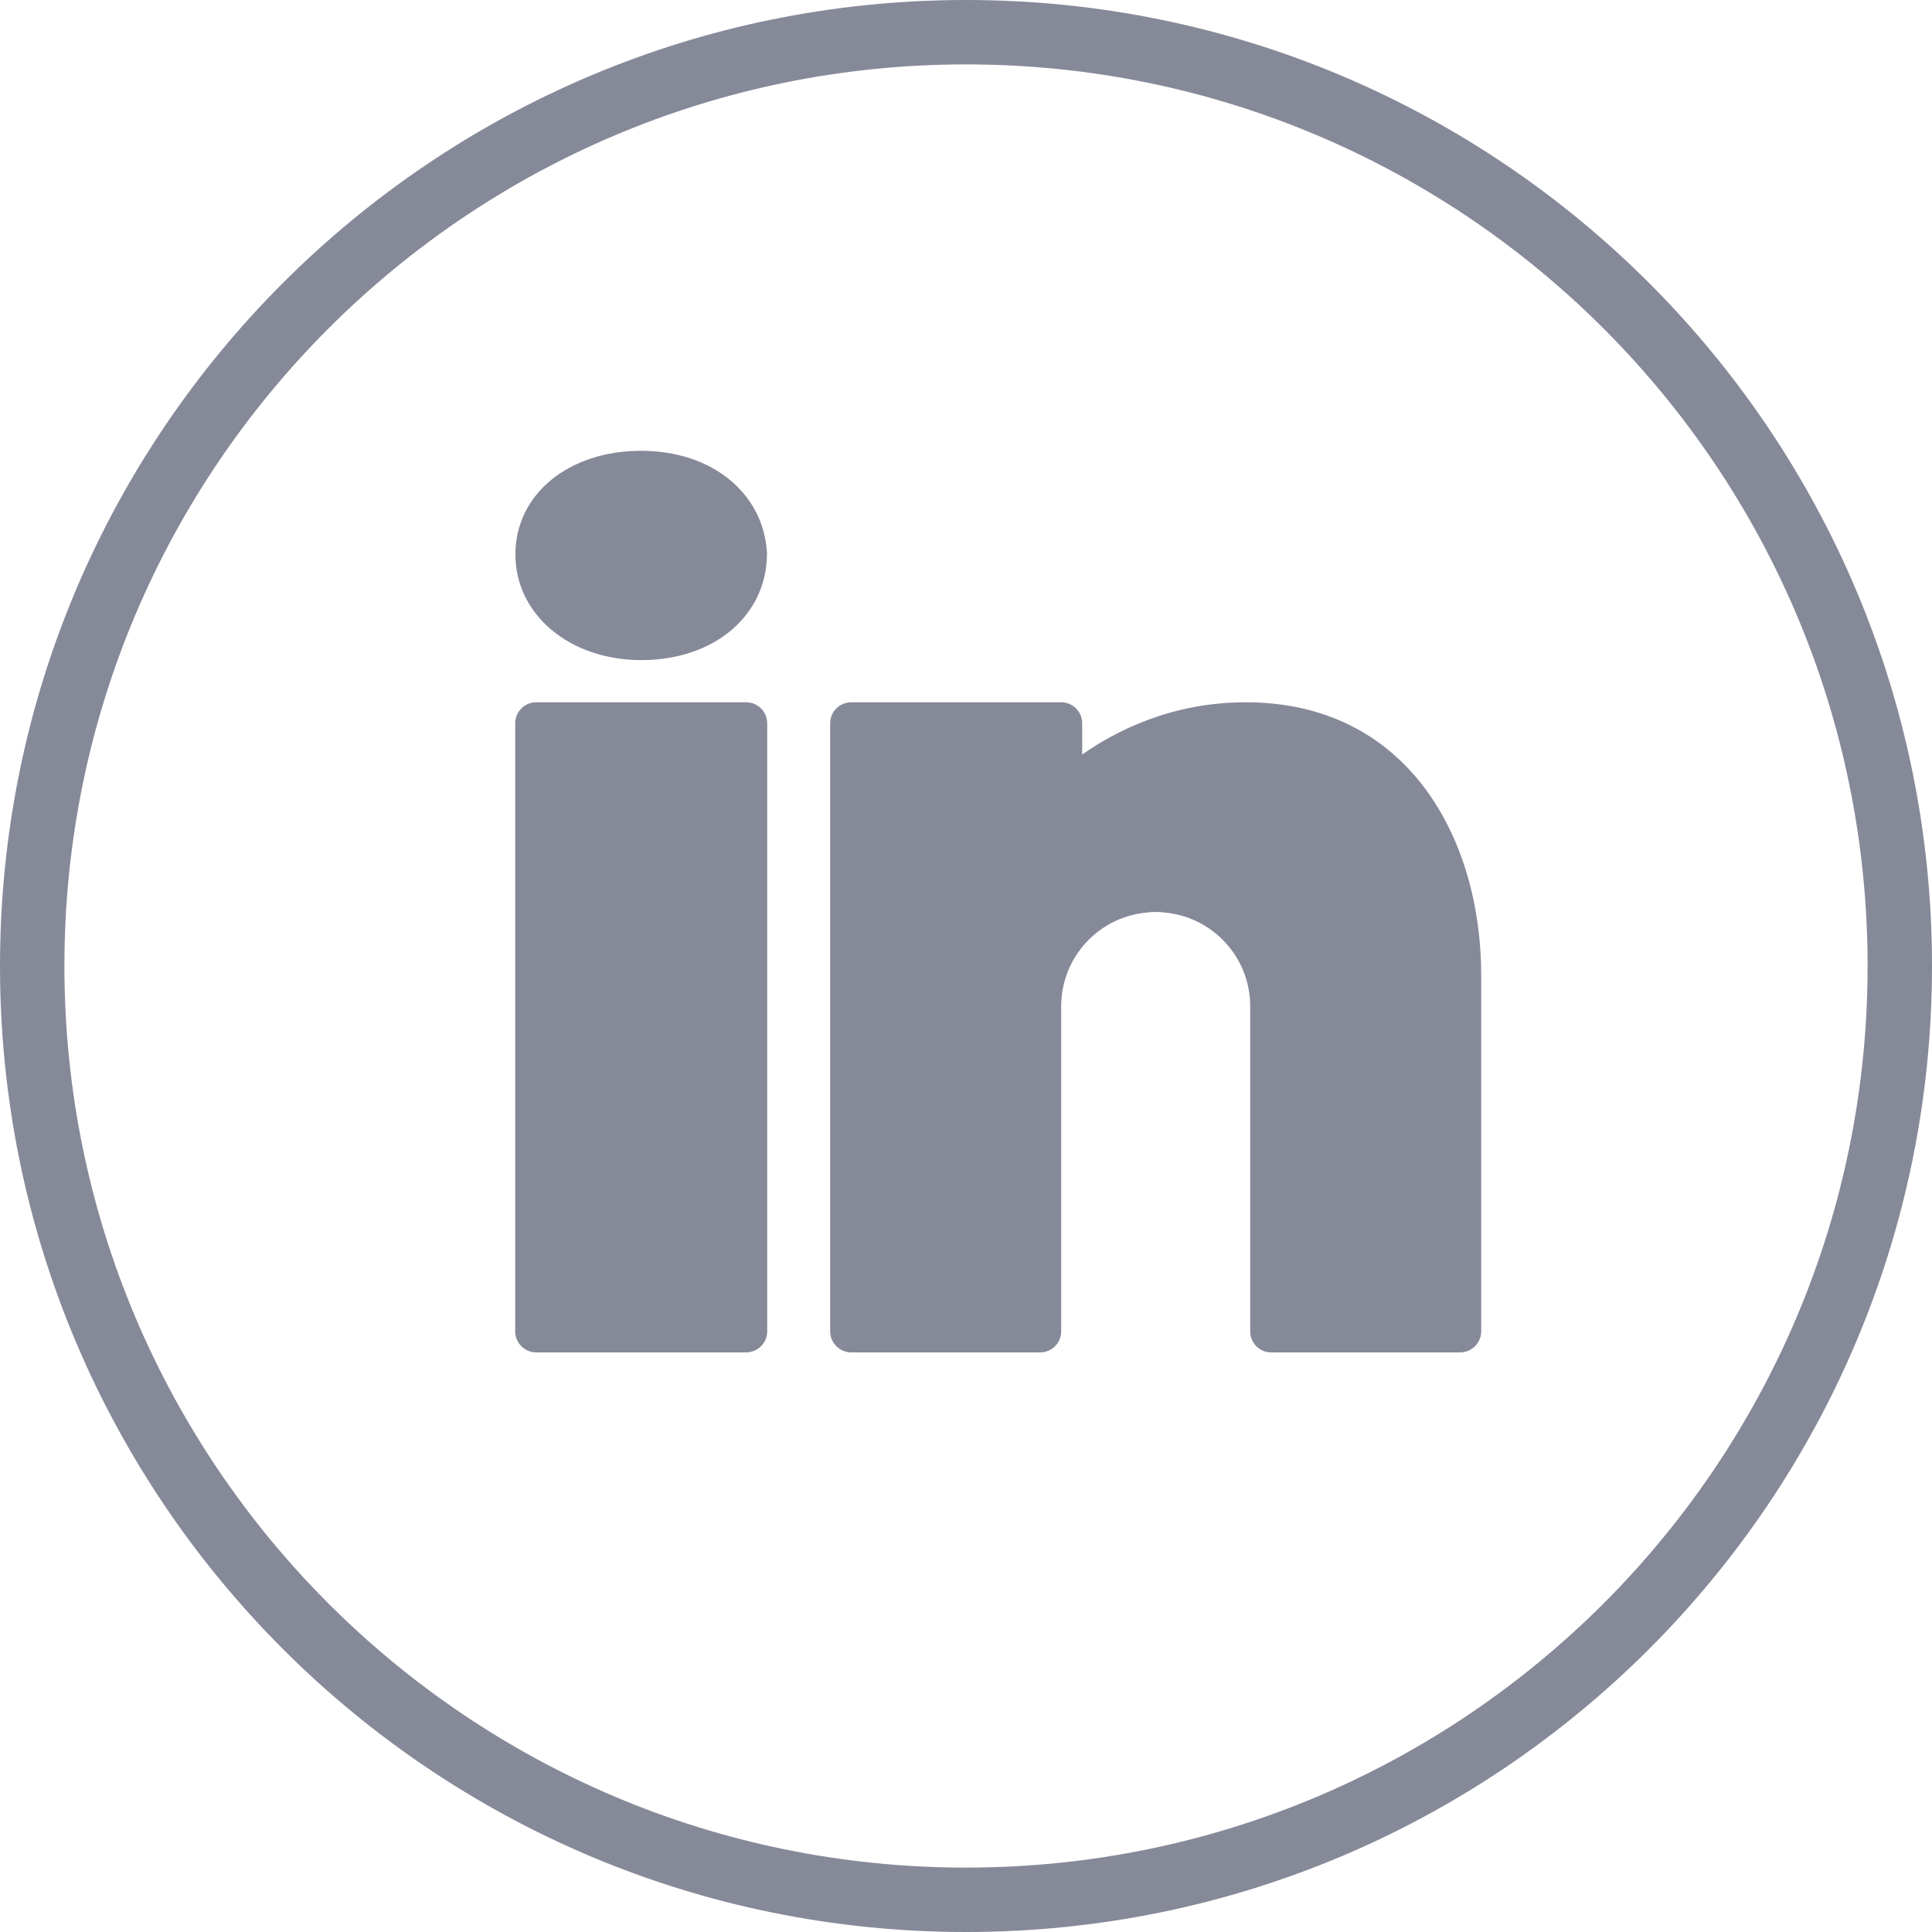 <svg xmlns="http://www.w3.org/2000/svg" width="30" height="30" viewBox="0 0 30 30">
  <g fill="#868998">
    <path d="M15,29 C22.732,29 29,22.732 29,15 C29,7.268 22.732,1 15,1 C7.268,1 1,7.268 1,15 C1,22.732 7.268,29 15,29 Z M15,30 C6.716,30 0,23.284 0,15 C0,6.716 6.716,0 15,0 C23.284,0 30,6.716 30,15 C30,23.284 23.284,30 15,30 Z"/>
    <path d="M9.957,7 C8.825,7 8.003,7.677 8.003,8.609 C8.003,9.543 8.845,10.25 9.957,10.25 C11.088,10.25 11.91,9.56 11.91,8.589 C11.858,7.655 11.052,7 9.957,7 Z M8.326,10.905 C8.147,10.905 8,11.051 8,11.23 L8,20.674 C8,20.853 8.147,21 8.326,21 L11.587,21 C11.766,21 11.913,20.853 11.913,20.674 L11.913,11.23 C11.913,11.051 11.766,10.905 11.587,10.905 L8.326,10.905 Z M13.217,10.905 C13.038,10.905 12.891,11.051 12.891,11.23 L12.891,20.674 C12.891,20.853 13.038,21 13.217,21 L16.152,21 C16.332,21 16.478,20.854 16.478,20.674 L16.478,15.79 L16.478,15.708 L16.478,15.627 C16.478,14.855 17.072,14.226 17.828,14.168 C17.868,14.161 17.907,14.161 17.946,14.161 C17.985,14.161 18.024,14.161 18.063,14.168 C18.819,14.226 19.413,14.855 19.413,15.627 L19.413,20.674 C19.413,20.854 19.559,21 19.739,21 L22.674,21 C22.853,21 23,20.853 23,20.674 L23,15.138 C23,13.031 21.868,10.905 19.344,10.905 C18.196,10.905 17.329,11.348 16.804,11.716 L16.804,11.23 C16.804,11.051 16.658,10.905 16.478,10.905 L13.217,10.905 Z"/>
  </g>
</svg>

